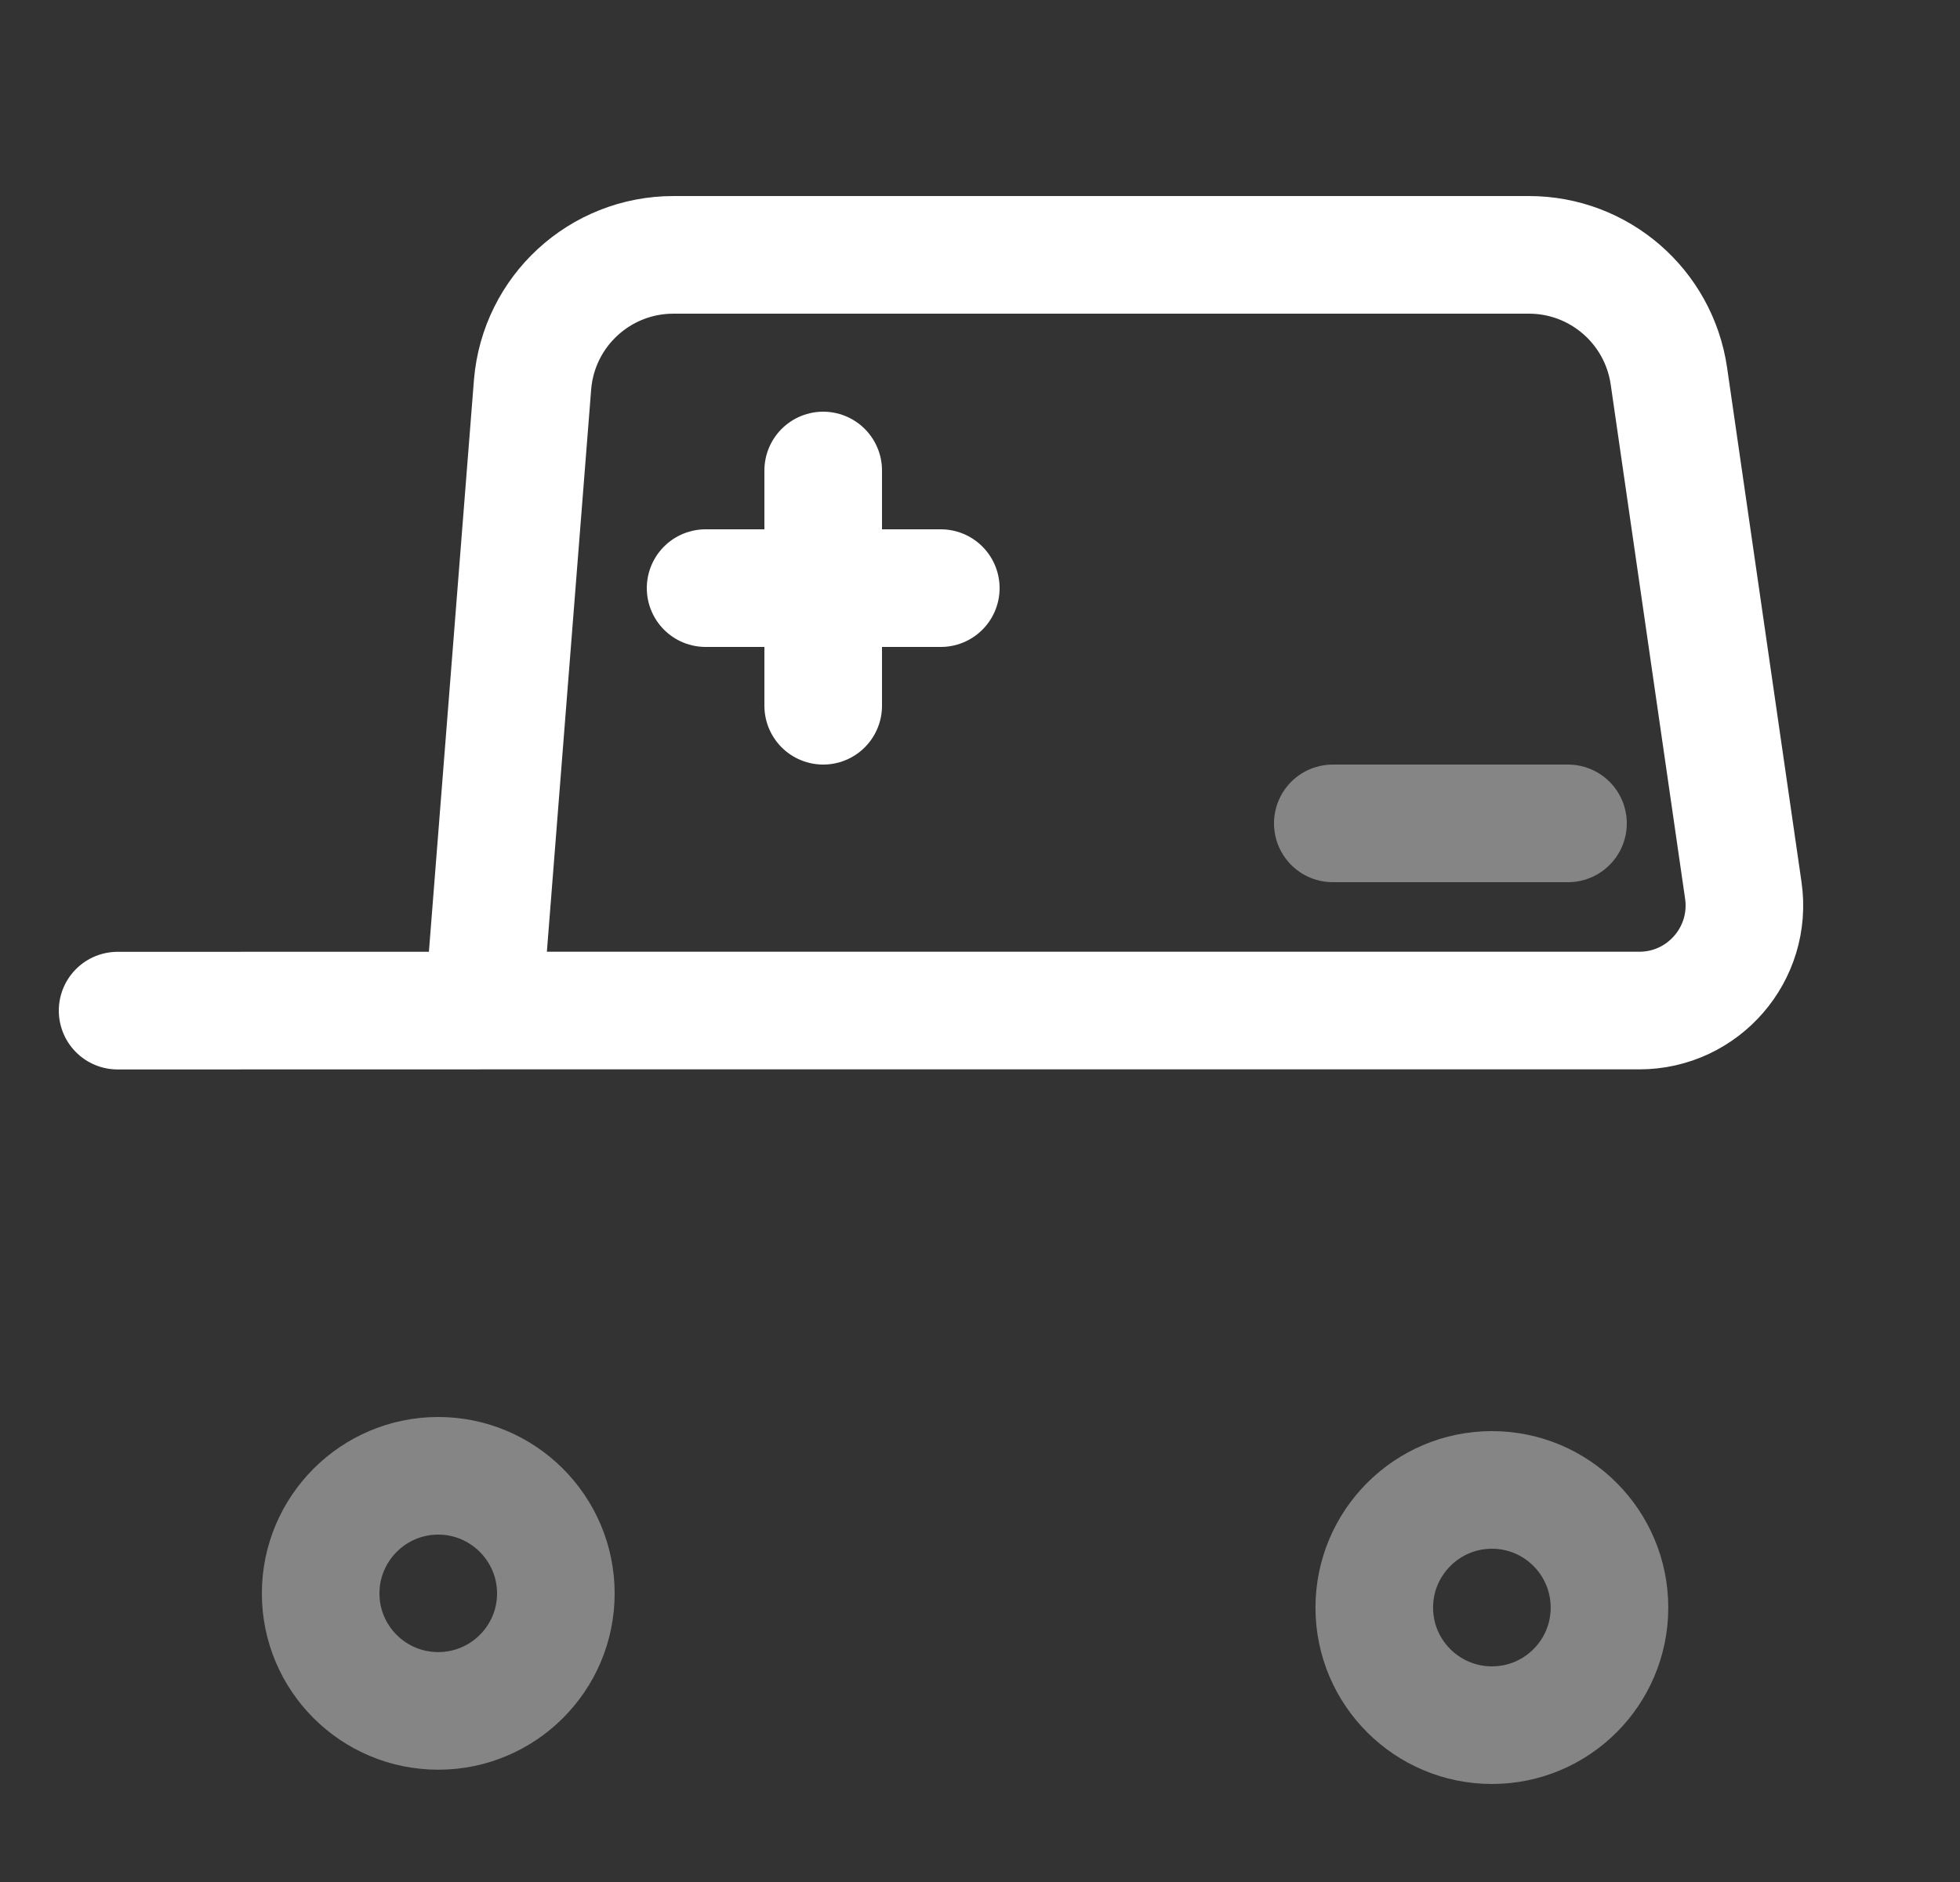 <svg width="25" height="24" viewBox="0 0 25 24" fill="none" xmlns="http://www.w3.org/2000/svg">
<rect x="0" y="0" width="25" height="24" fill="#333333" stroke="none"/>
<path opacity="0.4" fill-rule="evenodd" clip-rule="evenodd" d="M19.03 19C18.202 19 17.529 19.673 17.529 20.501C17.529 21.329 18.202 22 19.03 22C19.858 22 20.529 21.329 20.529 20.501C20.529 19.673 19.858 19 19.03 19Z" stroke="white" stroke-width="1.5" stroke-linecap="round" stroke-linejoin="round"/>
<path opacity="0.4" fill-rule="evenodd" clip-rule="evenodd" d="M5.59 18.82C4.762 18.82 4.09 19.493 4.09 20.32C4.09 21.148 4.762 21.818 5.59 21.818C6.417 21.818 7.09 21.148 7.09 20.32C7.09 19.493 6.417 18.82 5.59 18.82Z" stroke="white" stroke-width="1.5" stroke-linecap="round" stroke-linejoin="round"/>
<path d="M1.5 12.888L6.164 12.887M6.164 12.887L6.793 4.903C6.871 3.968 7.652 3.25 8.59 3.25L19.502 3.25C20.398 3.25 21.158 3.908 21.287 4.796L22.236 11.354C22.353 12.163 21.726 12.887 20.909 12.887L6.164 12.887Z" stroke="white" stroke-width="1.5" stroke-linecap="round" stroke-linejoin="round"/>
<path opacity="0.4" d="M20 10.5H17" stroke="white" stroke-width="1.5" stroke-linecap="round" stroke-linejoin="round"/>
<path d="M12 7.5H9" stroke="white" stroke-width="1.5" stroke-linecap="round" stroke-linejoin="round"/>
<path d="M10.5 6V9" stroke="white" stroke-width="1.5" stroke-linecap="round" stroke-linejoin="round"/>
</svg>
